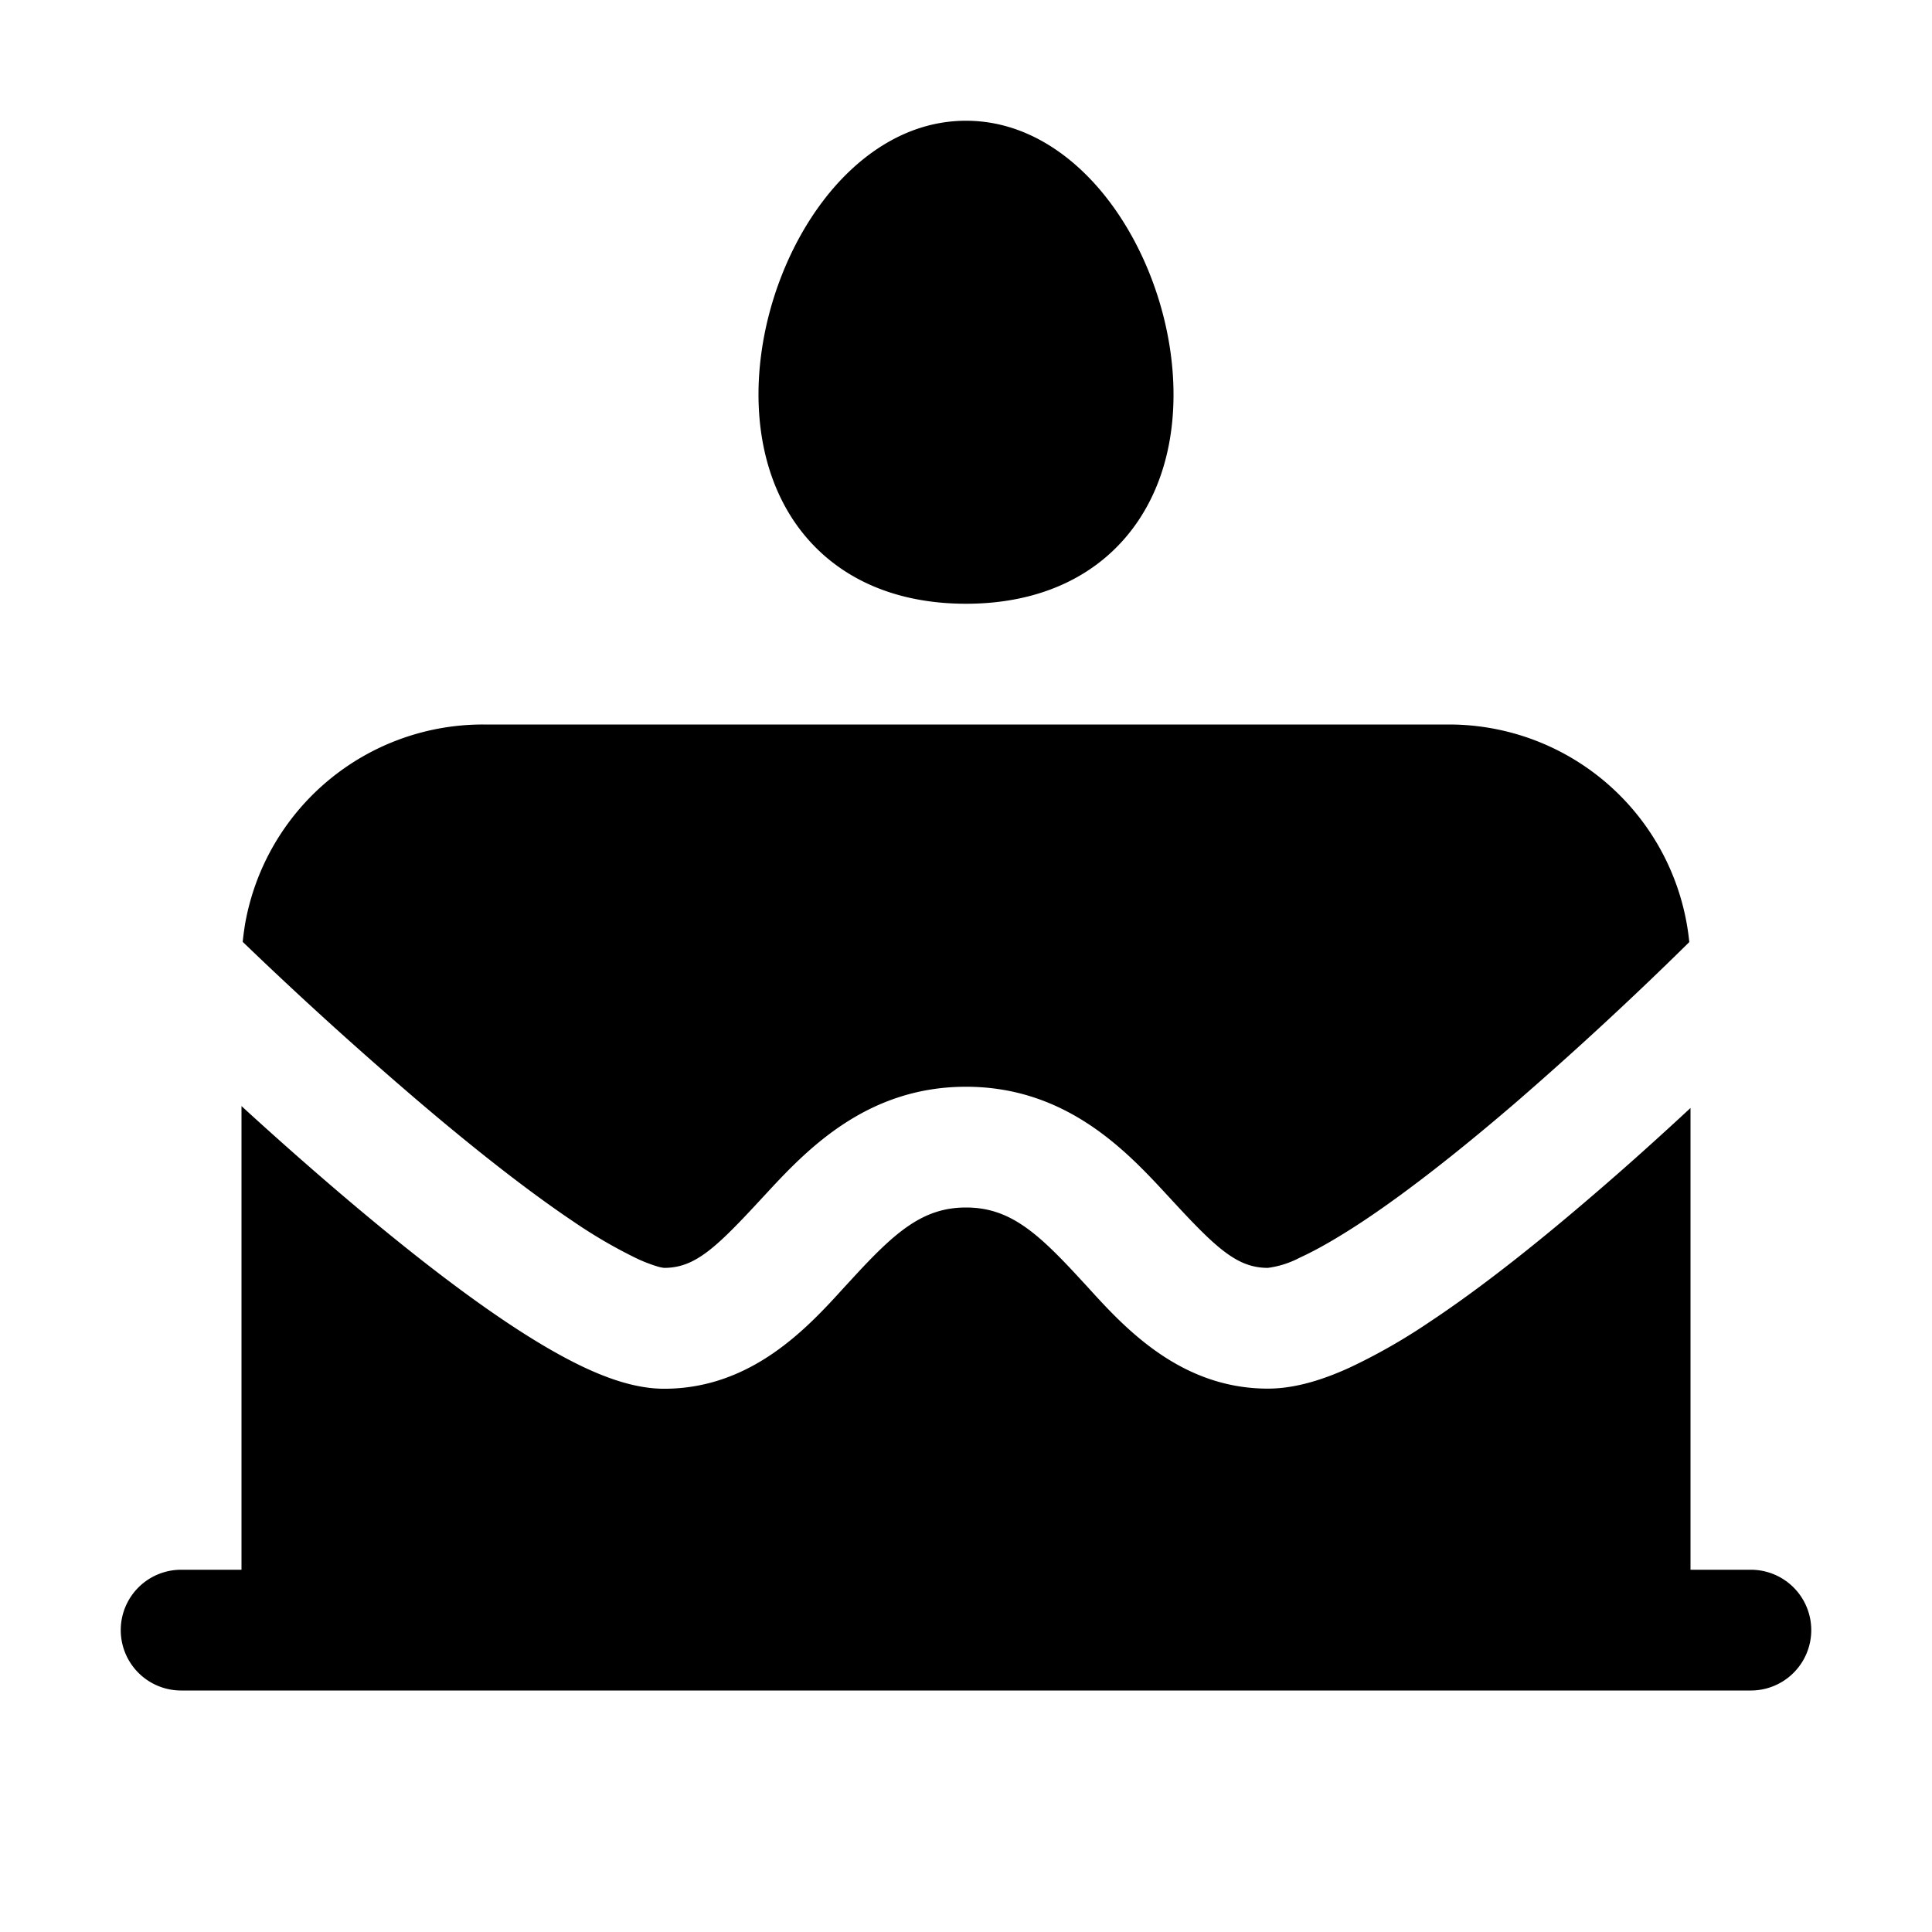 <svg xmlns="http://www.w3.org/2000/svg" width="16" height="16" viewBox="0 0 16 16"><path d="M6.814 1.667C7.076 1.32 7.482 1 8 1c.518 0 .924.32 1.186.667.269.355.45.813.51 1.267.06.45.01.96-.267 1.375C9.134 4.75 8.639 5 8 5c-.64 0-1.134-.25-1.429-.691-.276-.416-.327-.926-.267-1.375.06-.454.241-.912.51-1.267ZM2.03 7.65A2 2 0 0 1 4 6h8a2 2 0 0 1 1.99 1.802 30.475 30.475 0 0 1-1.427 1.32c-.429.369-.878.728-1.277.993-.2.132-.376.234-.523.301a.782.782 0 0 1-.263.084c-.258 0-.432-.166-.821-.589l-.003-.003C9.34 9.544 8.84 9 8 9s-1.34.544-1.676.908l-.003.003c-.39.423-.563.589-.821.589a.304.304 0 0 1-.063-.014 1.245 1.245 0 0 1-.172-.068 4.098 4.098 0 0 1-.517-.302c-.396-.266-.85-.627-1.284-.997A32.878 32.878 0 0 1 2.01 7.8c.005-.051.012-.1.02-.15ZM2 9.16c.243.223.523.472.816.722.446.38.932.769 1.376 1.066.221.148.442.28.648.377.195.091.428.176.66.176.728 0 1.192-.51 1.495-.844l.062-.067c.355-.387.585-.59.943-.59s.588.203.943.589l.062.067c.303.334.767.844 1.495.844.236 0 .473-.081.677-.174a4.89 4.89 0 0 0 .662-.378c.45-.298.935-.689 1.377-1.07.282-.242.55-.485.784-.702V13h.5a.5.5 0 0 1 0 1h-13a.5.5 0 0 1 0-1H2V9.16Z"/></svg>